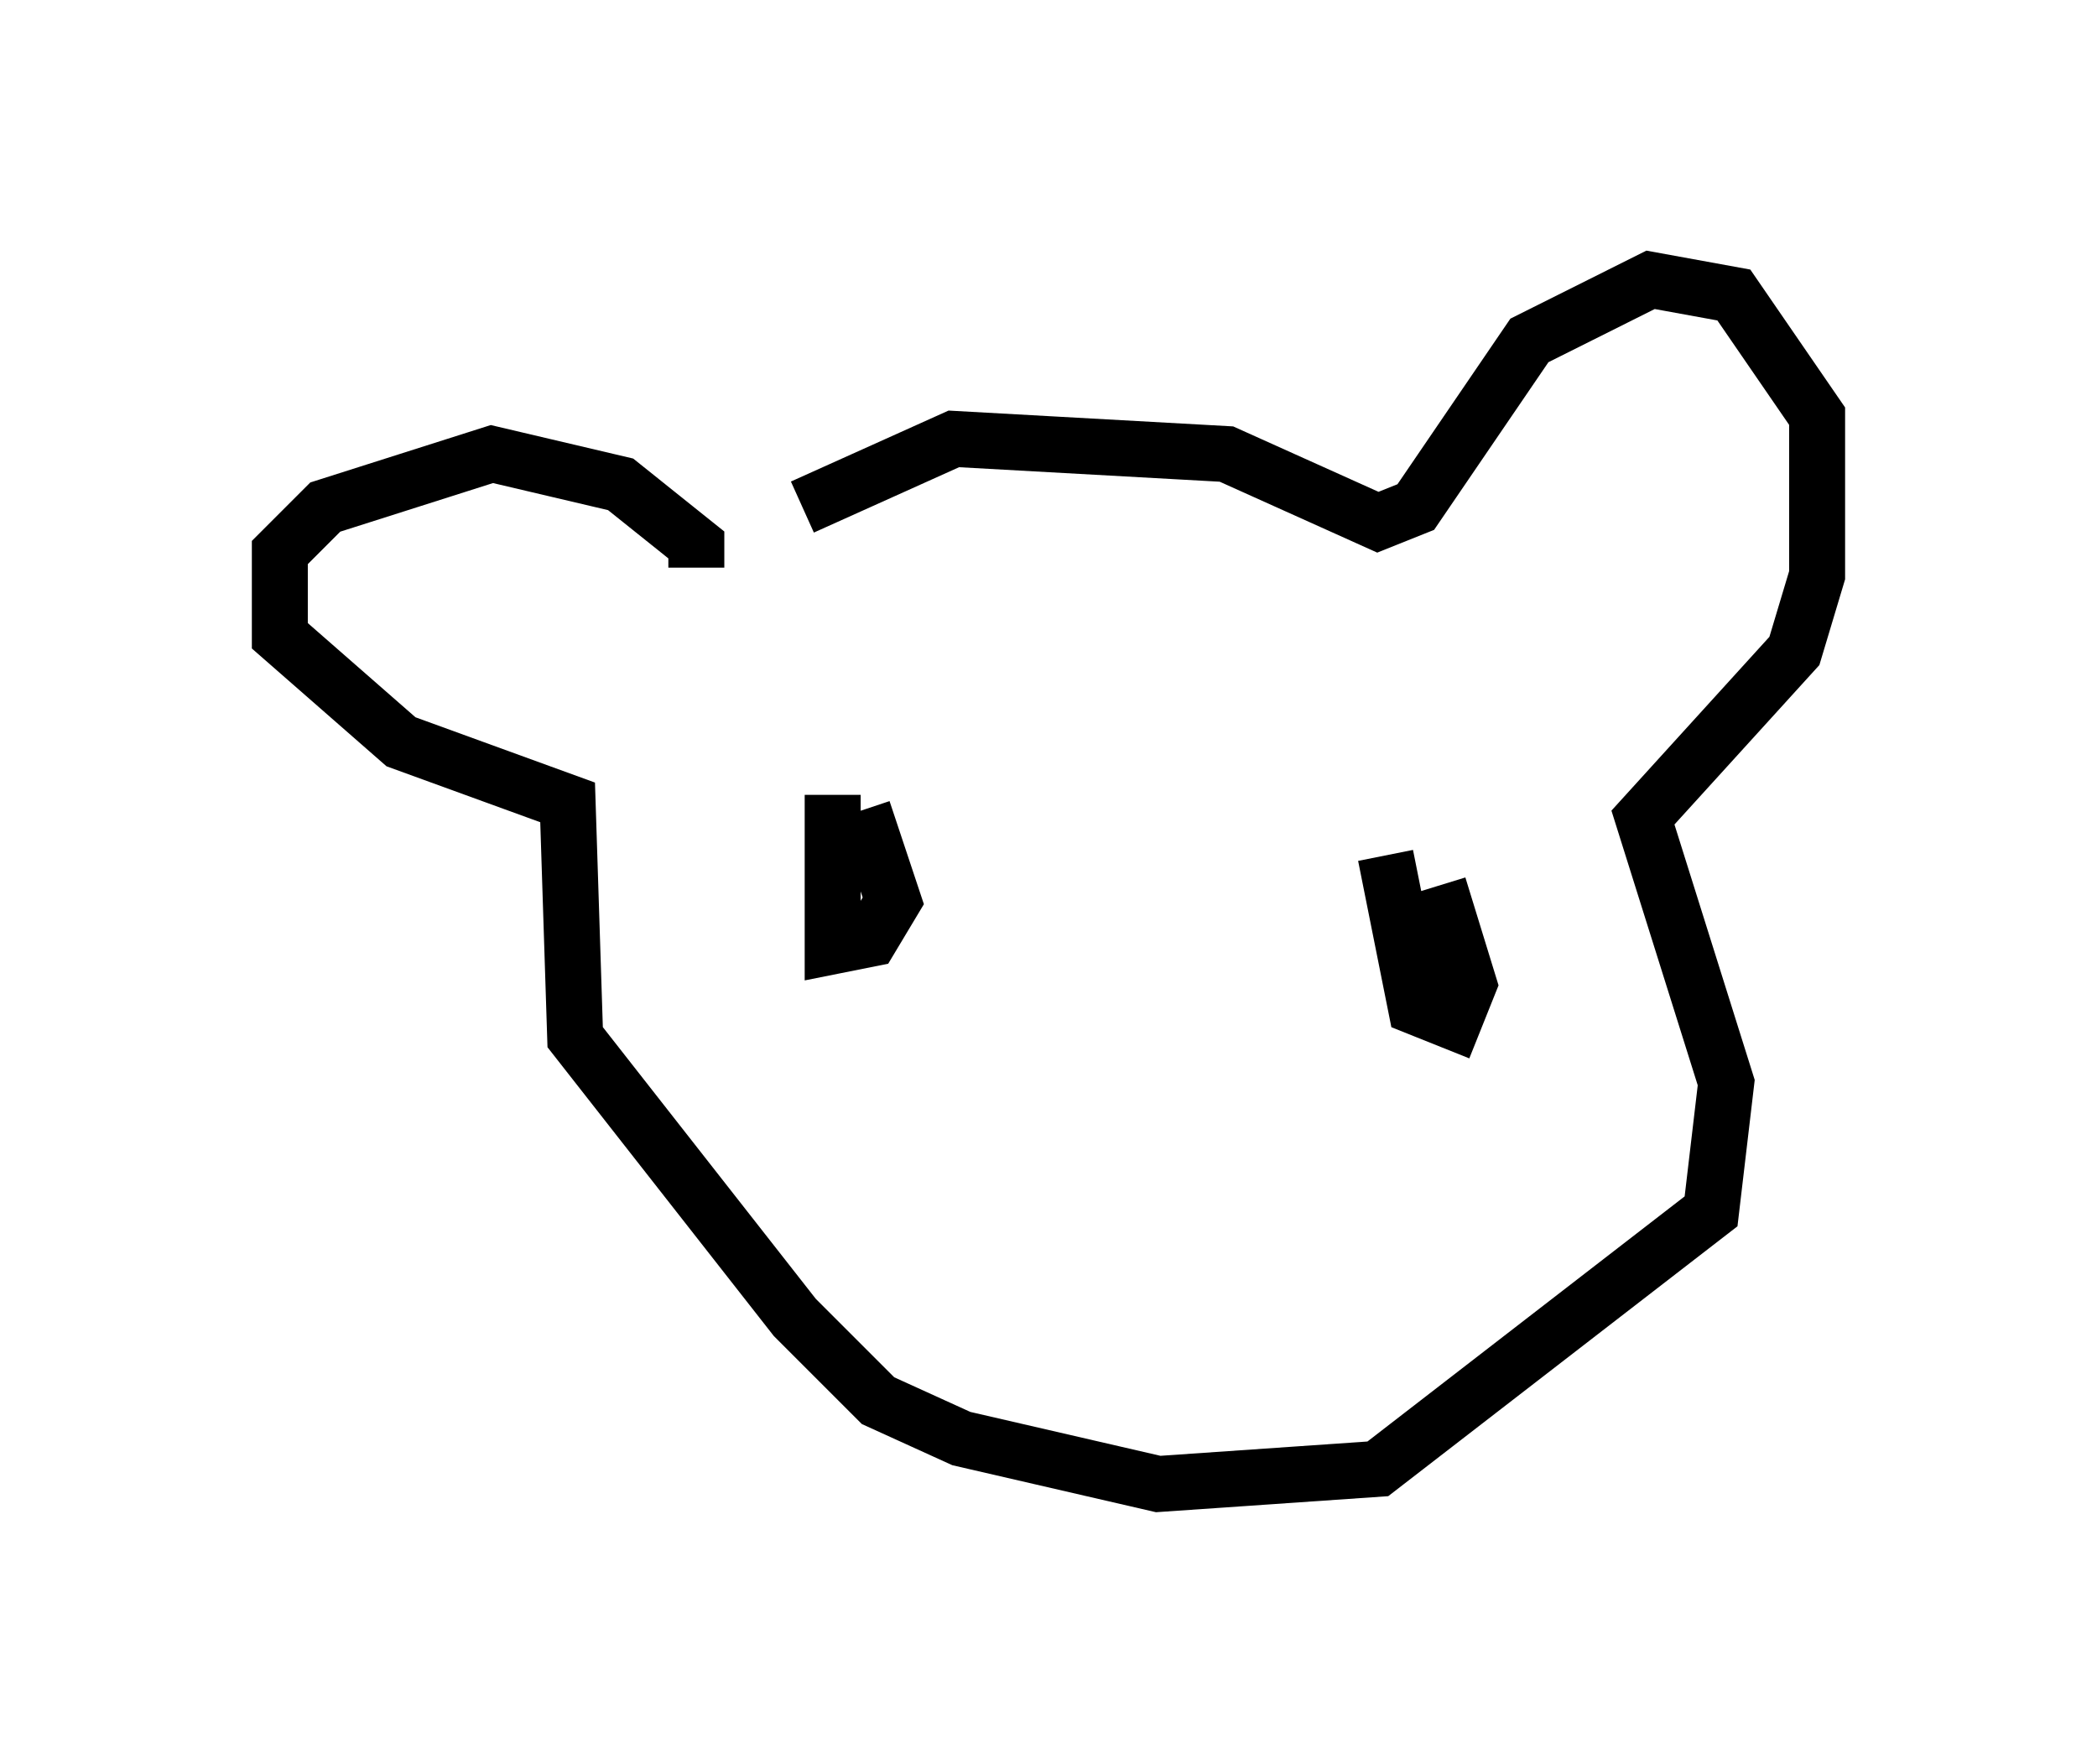 <?xml version="1.0" encoding="utf-8" ?>
<svg baseProfile="full" height="31.515" version="1.1" width="37.469" xmlns="http://www.w3.org/2000/svg" xmlns:ev="http://www.w3.org/2001/xml-events" xmlns:xlink="http://www.w3.org/1999/xlink"><defs /><rect fill="white" height="31.515" width="37.469" x="0" y="0" /><path d="M13.254, 10.413 m1.083, -1.353 l2.706, -1.218 4.871, 0.271 l2.706, 1.218 0.677, -0.271 l2.03, -2.977 2.165, -1.083 l1.488, 0.271 1.488, 2.165 l0.0, 2.842 -0.406, 1.353 l-2.706, 2.977 1.488, 4.736 l-0.271, 2.3 -5.954, 4.601 l-3.924, 0.271 -3.518, -0.812 l-1.488, -0.677 -1.488, -1.488 l-3.924, -5.007 -0.135, -4.195 l-2.977, -1.083 -2.165, -1.894 l0.0, -1.488 0.812, -0.812 l2.977, -0.947 2.3, 0.541 l1.353, 1.083 0.0, 0.406 m2.436, 4.059 l0.0, 2.706 0.677, -0.135 l0.406, -0.677 -0.541, -1.624 m9.337, 0.812 l0.541, 2.706 0.677, 0.271 l0.271, -0.677 -0.541, -1.759 " fill="none" stroke="black" stroke-width="1" /></svg>